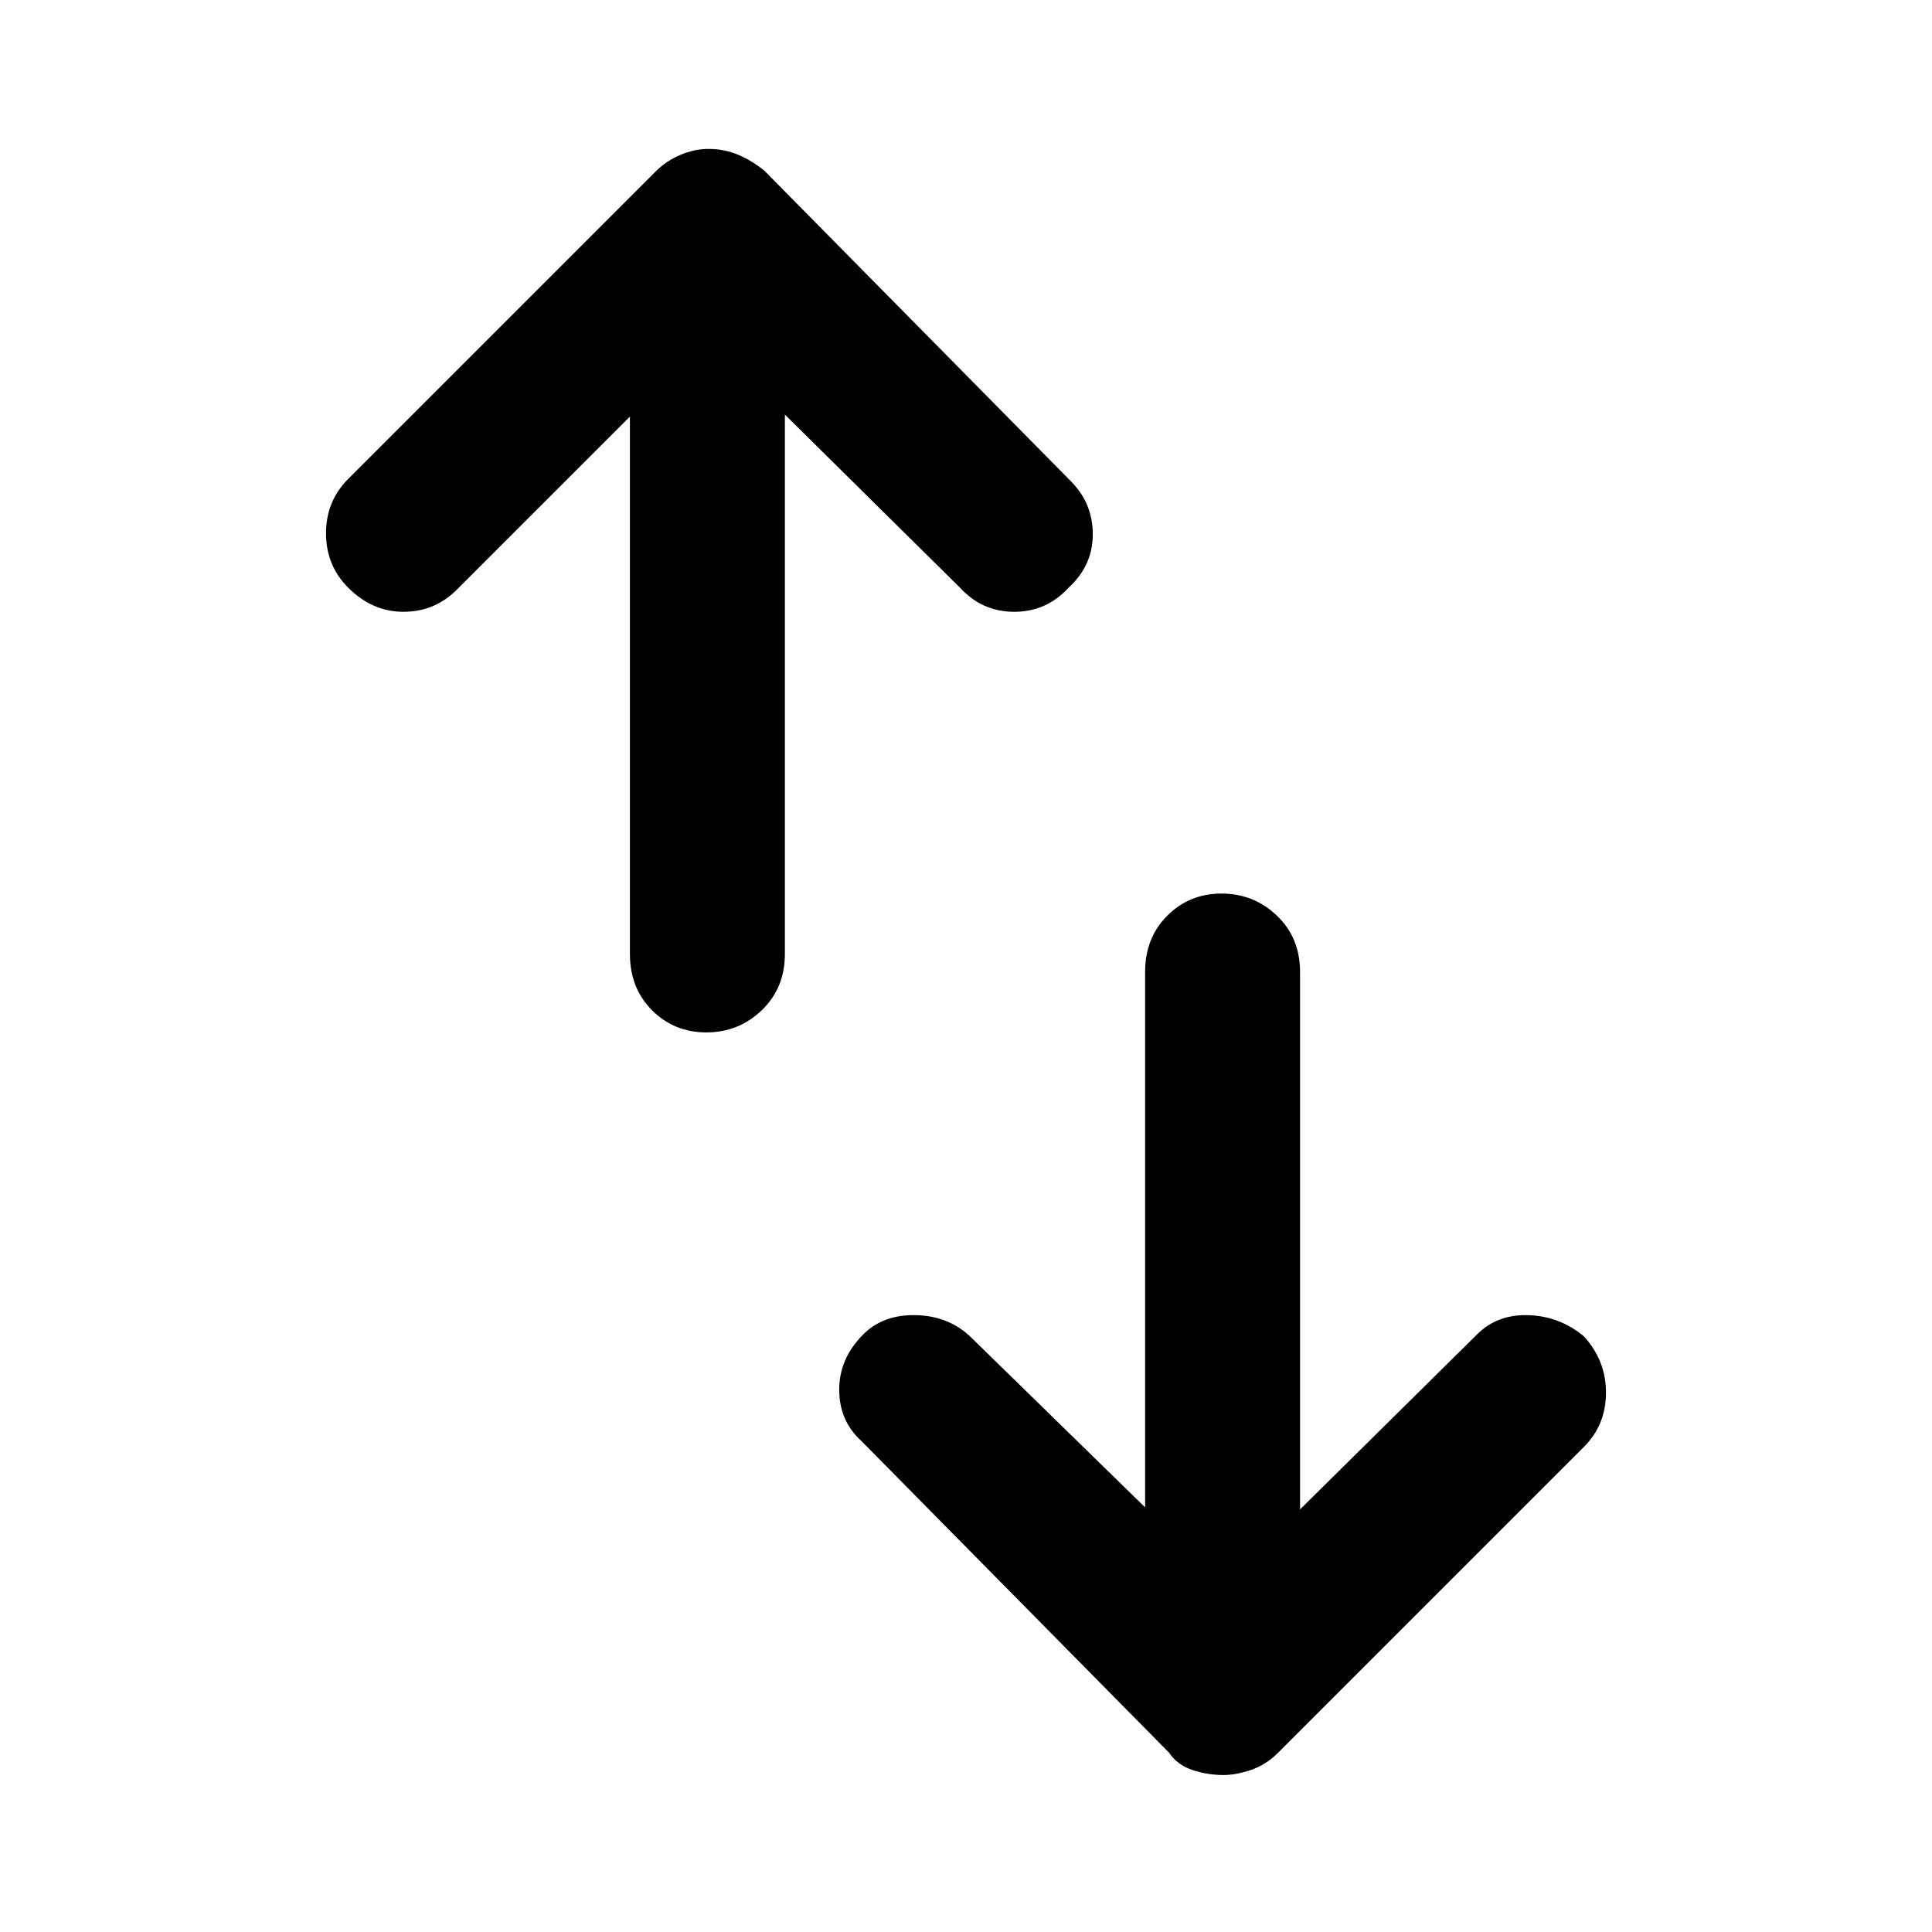 <svg xmlns="http://www.w3.org/2000/svg" height="48" width="48"><path d="M28.45 37.45V24.15Q28.45 23.3 29 22.75Q29.55 22.2 30.35 22.2Q31.15 22.2 31.725 22.75Q32.3 23.3 32.3 24.15V37.5L36.7 33.15Q37.2 32.65 37.975 32.675Q38.75 32.7 39.35 33.2Q39.9 33.8 39.9 34.6Q39.9 35.4 39.35 35.95L31.75 43.55Q31.45 43.85 31.075 43.975Q30.7 44.1 30.4 44.1Q30 44.1 29.625 43.975Q29.25 43.85 29.05 43.55L21.4 35.8Q20.85 35.3 20.85 34.525Q20.85 33.75 21.45 33.15Q21.95 32.65 22.775 32.675Q23.6 32.7 24.15 33.25ZM15.65 10.35 11.35 14.65Q10.8 15.2 10.025 15.2Q9.25 15.2 8.65 14.6Q8.1 14.05 8.1 13.25Q8.1 12.45 8.65 11.9L16.3 4.25Q16.55 4 16.9 3.85Q17.25 3.7 17.6 3.7Q18 3.7 18.35 3.85Q18.7 4 19 4.25L26.6 11.95Q27.15 12.5 27.15 13.275Q27.15 14.05 26.55 14.6Q26 15.2 25.2 15.2Q24.4 15.2 23.85 14.6L19.5 10.3V23.7Q19.5 24.55 18.925 25.1Q18.35 25.65 17.55 25.65Q16.75 25.65 16.2 25.1Q15.65 24.55 15.65 23.7Z"/></svg>
